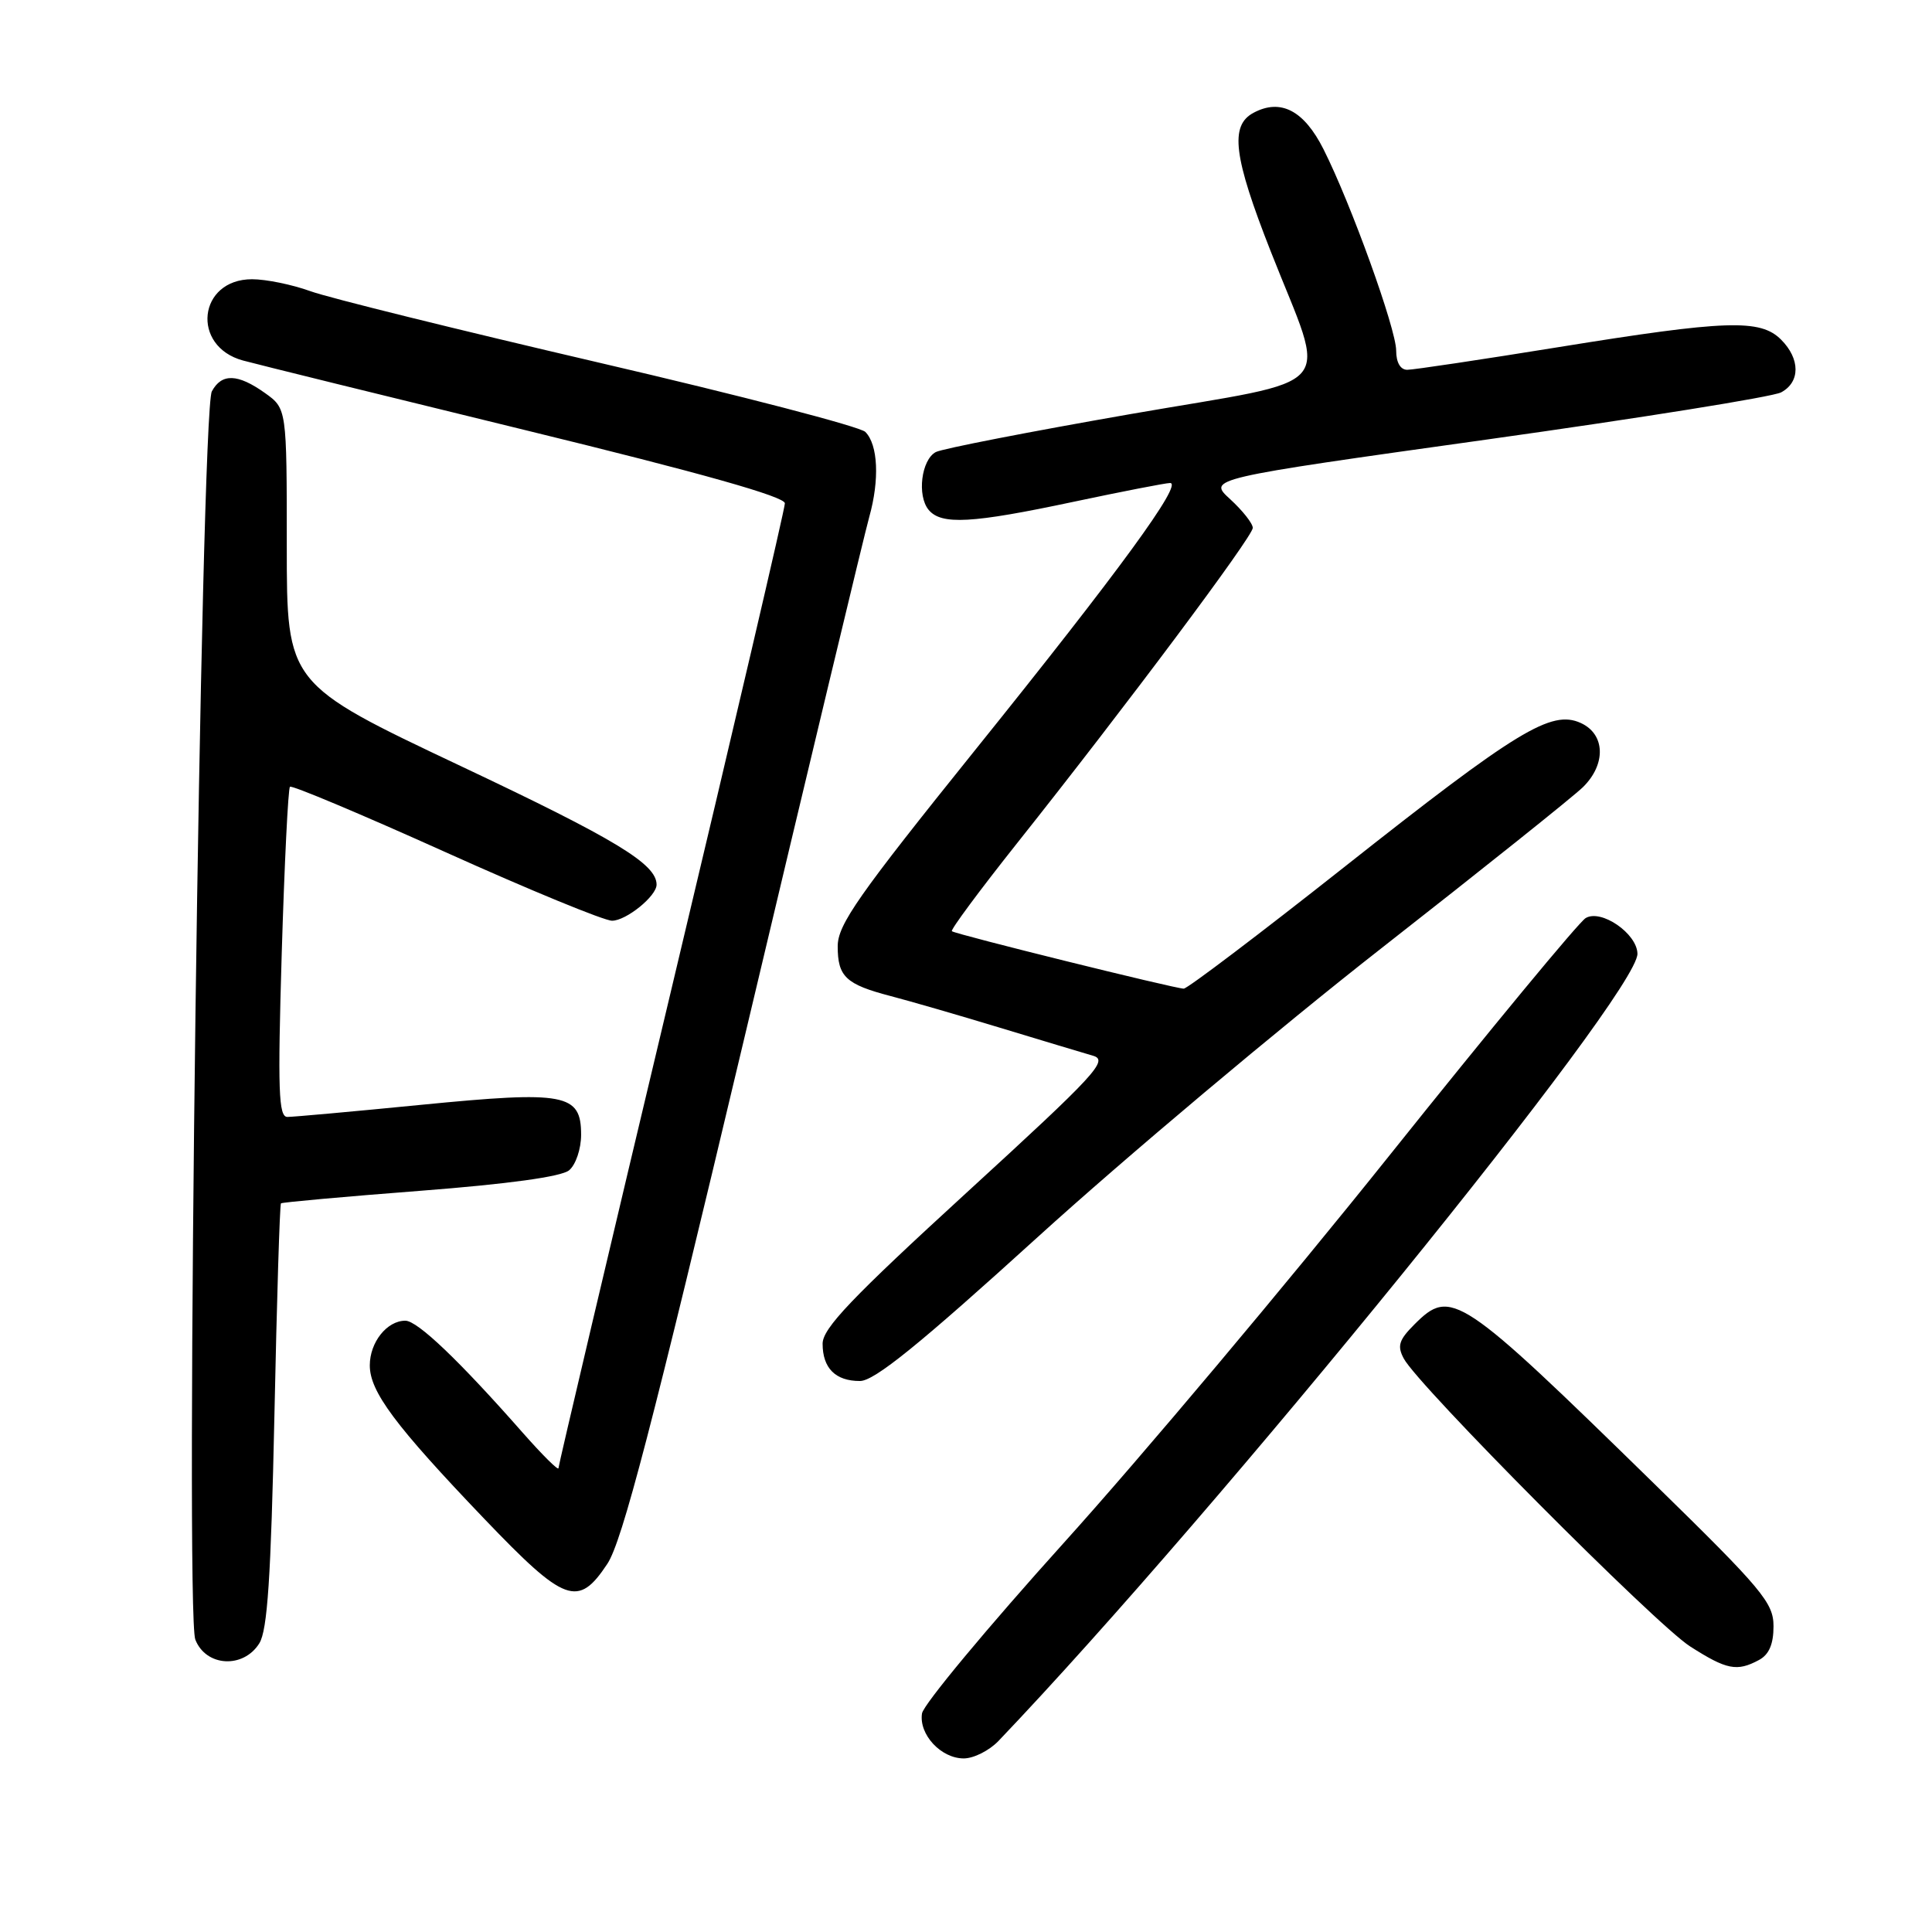 <?xml version="1.0" encoding="UTF-8" standalone="no"?>
<!DOCTYPE svg PUBLIC "-//W3C//DTD SVG 1.1//EN" "http://www.w3.org/Graphics/SVG/1.1/DTD/svg11.dtd" >
<svg xmlns="http://www.w3.org/2000/svg" xmlns:xlink="http://www.w3.org/1999/xlink" version="1.1" viewBox="0 0 256 256">
 <g >
 <path fill="currentColor"
d=" M 132.30 230.69 C 161.53 200.06 217.06 131.65 216.97 126.37 C 216.92 123.70 212.16 120.42 210.11 121.65 C 209.22 122.17 197.47 136.39 184.00 153.24 C 170.53 170.09 151.18 193.11 141.00 204.39 C 130.82 215.68 122.35 225.87 122.17 227.04 C 121.74 229.82 124.68 233.00 127.70 233.00 C 129.02 233.00 131.08 231.96 132.30 230.69 Z  M 233.07 219.96 C 234.40 219.25 235.00 217.87 235.00 215.49 C 235.00 212.38 233.54 210.63 219.25 196.66 C 193.37 171.36 192.28 170.63 187.42 175.49 C 185.36 177.55 185.11 178.34 186.01 180.02 C 187.95 183.65 219.37 215.23 223.95 218.16 C 228.80 221.26 230.15 221.53 233.07 219.96 Z  M 34.36 217.75 C 35.44 216.02 35.90 209.01 36.36 187.61 C 36.68 172.27 37.07 159.60 37.23 159.45 C 37.38 159.31 45.67 158.56 55.66 157.79 C 67.33 156.89 74.40 155.92 75.41 155.07 C 76.29 154.34 77.00 152.24 77.00 150.36 C 77.00 144.91 74.92 144.52 55.85 146.39 C 46.84 147.28 38.84 148.00 38.08 148.00 C 36.91 148.00 36.79 144.51 37.33 126.34 C 37.69 114.43 38.18 104.49 38.42 104.25 C 38.65 104.01 47.92 107.91 59.02 112.91 C 70.11 117.91 80.05 122.00 81.10 122.00 C 82.97 122.00 87.00 118.74 87.00 117.22 C 87.00 114.49 81.61 111.22 61.10 101.53 C 38.00 90.61 38.00 90.61 38.00 72.37 C 38.00 54.14 38.00 54.14 35.10 52.07 C 31.50 49.51 29.37 49.44 28.07 51.86 C 26.60 54.62 24.49 213.67 25.88 217.25 C 27.28 220.85 32.24 221.14 34.36 217.75 Z  M 80.48 207.21 C 82.44 204.24 86.39 189.09 98.53 137.96 C 107.07 101.96 114.56 70.70 115.18 68.50 C 116.56 63.58 116.35 58.92 114.66 57.23 C 113.96 56.53 98.12 52.41 79.45 48.07 C 60.78 43.72 43.53 39.46 41.12 38.58 C 38.72 37.71 35.24 37.00 33.40 37.00 C 26.25 37.00 25.27 45.89 32.20 47.77 C 34.02 48.27 50.91 52.43 69.75 57.03 C 93.02 62.71 104.00 65.81 104.00 66.69 C 104.00 67.41 97.25 96.32 89.00 130.93 C 80.75 165.55 74.00 194.17 74.00 194.54 C 74.00 194.91 71.88 192.81 69.28 189.86 C 60.85 180.28 55.32 175.00 53.71 175.00 C 51.27 175.00 49.00 177.86 49.00 180.92 C 49.00 184.40 52.35 188.89 64.17 201.25 C 74.87 212.43 76.60 213.07 80.48 207.21 Z  M 137.50 163.92 C 149.05 153.43 169.53 136.22 183.00 125.68 C 196.47 115.14 208.51 105.52 209.75 104.30 C 212.84 101.26 212.71 97.28 209.46 95.80 C 205.56 94.02 201.06 96.76 178.12 114.89 C 166.91 123.75 157.34 131.00 156.85 131.00 C 155.70 131.00 126.62 123.80 126.13 123.39 C 125.92 123.22 129.79 118.00 134.72 111.79 C 149.16 93.63 166.00 71.09 166.00 69.95 C 166.00 69.36 164.65 67.66 163.01 66.15 C 160.01 63.42 160.01 63.42 197.02 58.24 C 217.37 55.39 234.92 52.58 236.01 51.99 C 238.56 50.63 238.55 47.55 236.00 45.00 C 233.25 42.25 228.75 42.40 206.50 46.00 C 196.30 47.65 187.28 49.00 186.47 49.00 C 185.56 49.00 185.00 48.03 185.00 46.46 C 185.00 43.60 179.01 26.99 175.37 19.77 C 172.78 14.63 169.69 13.02 166.09 14.95 C 162.93 16.64 163.44 20.76 168.39 33.34 C 175.87 52.38 177.95 49.97 149.79 54.87 C 136.43 57.20 124.83 59.46 124.00 59.90 C 122.08 60.92 121.49 65.68 123.05 67.56 C 124.73 69.58 128.76 69.36 142.25 66.49 C 148.72 65.12 154.47 64.00 155.04 64.00 C 156.81 64.00 148.34 75.61 129.31 99.26 C 113.70 118.67 111.00 122.52 111.00 125.39 C 111.00 129.42 112.08 130.43 118.00 131.98 C 120.47 132.62 127.00 134.51 132.50 136.18 C 138.00 137.85 143.55 139.52 144.83 139.89 C 146.93 140.49 145.25 142.31 128.08 158.03 C 112.86 171.97 109.00 176.01 109.00 178.05 C 109.00 181.29 110.71 183.00 113.95 182.99 C 115.86 182.99 121.80 178.18 137.50 163.92 Z "/>
</g>
</svg>